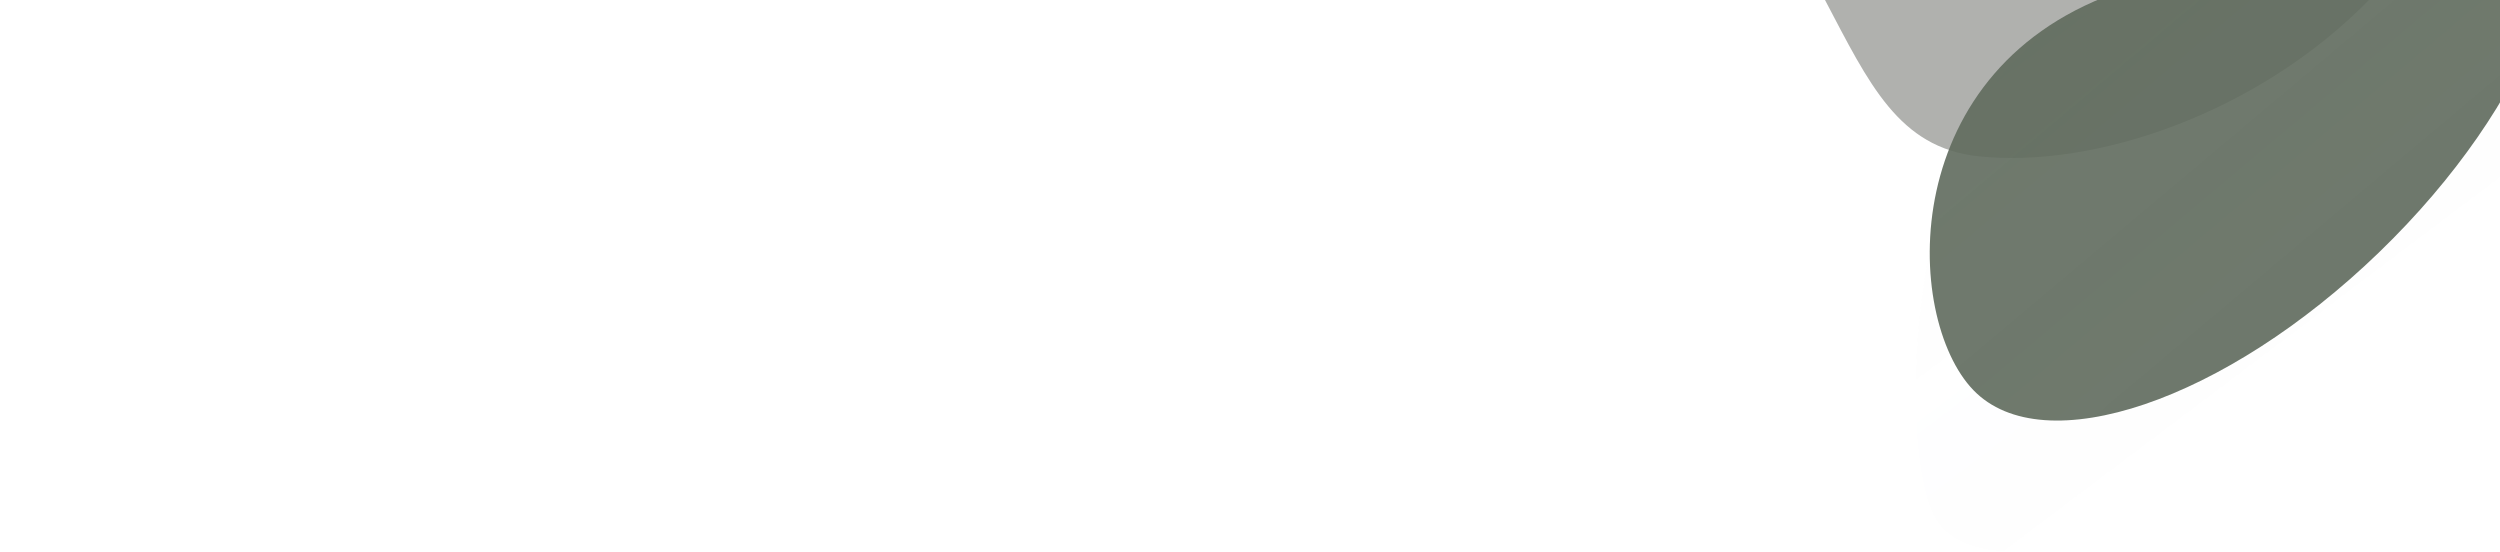 <svg width="1440" height="318" viewBox="0 0 1440 318" fill="none" xmlns="http://www.w3.org/2000/svg">
<g clip-path="url(#clip0_25_30)">
<path fill-rule="evenodd" clip-rule="evenodd" d="M1139.49 90C1206.53 97.177 1300.59 65.247 1364.49 0H1051.2C1076.5 48.079 1093.56 85.083 1139.49 90Z" fill="url(#paint0_linear_25_30)"/>
<path fill-rule="evenodd" clip-rule="evenodd" d="M1249.49 6.993C1098.82 -24.675 1086.66 261.532 1116.58 301.229C1146.49 340.925 1260.13 305.745 1370.4 222.652C1480.67 139.559 1545.81 40.017 1515.89 0.321C1485.98 -39.376 1400.16 38.66 1249.49 6.993Z" fill="url(#paint1_linear_25_30)"/>
<path fill-rule="evenodd" clip-rule="evenodd" d="M1224.09 -6.001C1091.13 37.578 1096.3 182.906 1136.67 224.713C1177.04 266.519 1281.64 231.009 1370.29 145.396C1458.95 59.784 1498.09 -43.51 1457.71 -85.319C1417.34 -127.125 1357.05 -49.58 1224.09 -6.001Z" fill="url(#paint2_linear_25_30)"/>
</g>
<defs>
<linearGradient id="paint0_linear_25_30" x1="13177.4" y1="-17026" x2="12645.8" y2="10210.8" gradientUnits="userSpaceOnUse">
<stop stop-color="white" stop-opacity="0"/>
<stop offset="1" stop-color="#3C3D37"/>
</linearGradient>
<linearGradient id="paint1_linear_25_30" x1="-18395.8" y1="15117.6" x2="-35137.4" y2="-7099.29" gradientUnits="userSpaceOnUse">
<stop stop-color="#606483" stop-opacity="0"/>
<stop offset="1" stop-color="#ECDFCC"/>
</linearGradient>
<linearGradient id="paint2_linear_25_30" x1="-14521.5" y1="15491.9" x2="-26366.4" y2="1405.08" gradientUnits="userSpaceOnUse">
<stop stop-color="#697565"/>
<stop offset="1" stop-color="#0B0D19" stop-opacity="0"/>
</linearGradient>
<clipPath id="clip0_25_30">
<rect width="1440" height="318" fill="white"/>
</clipPath>
</defs>
</svg>
